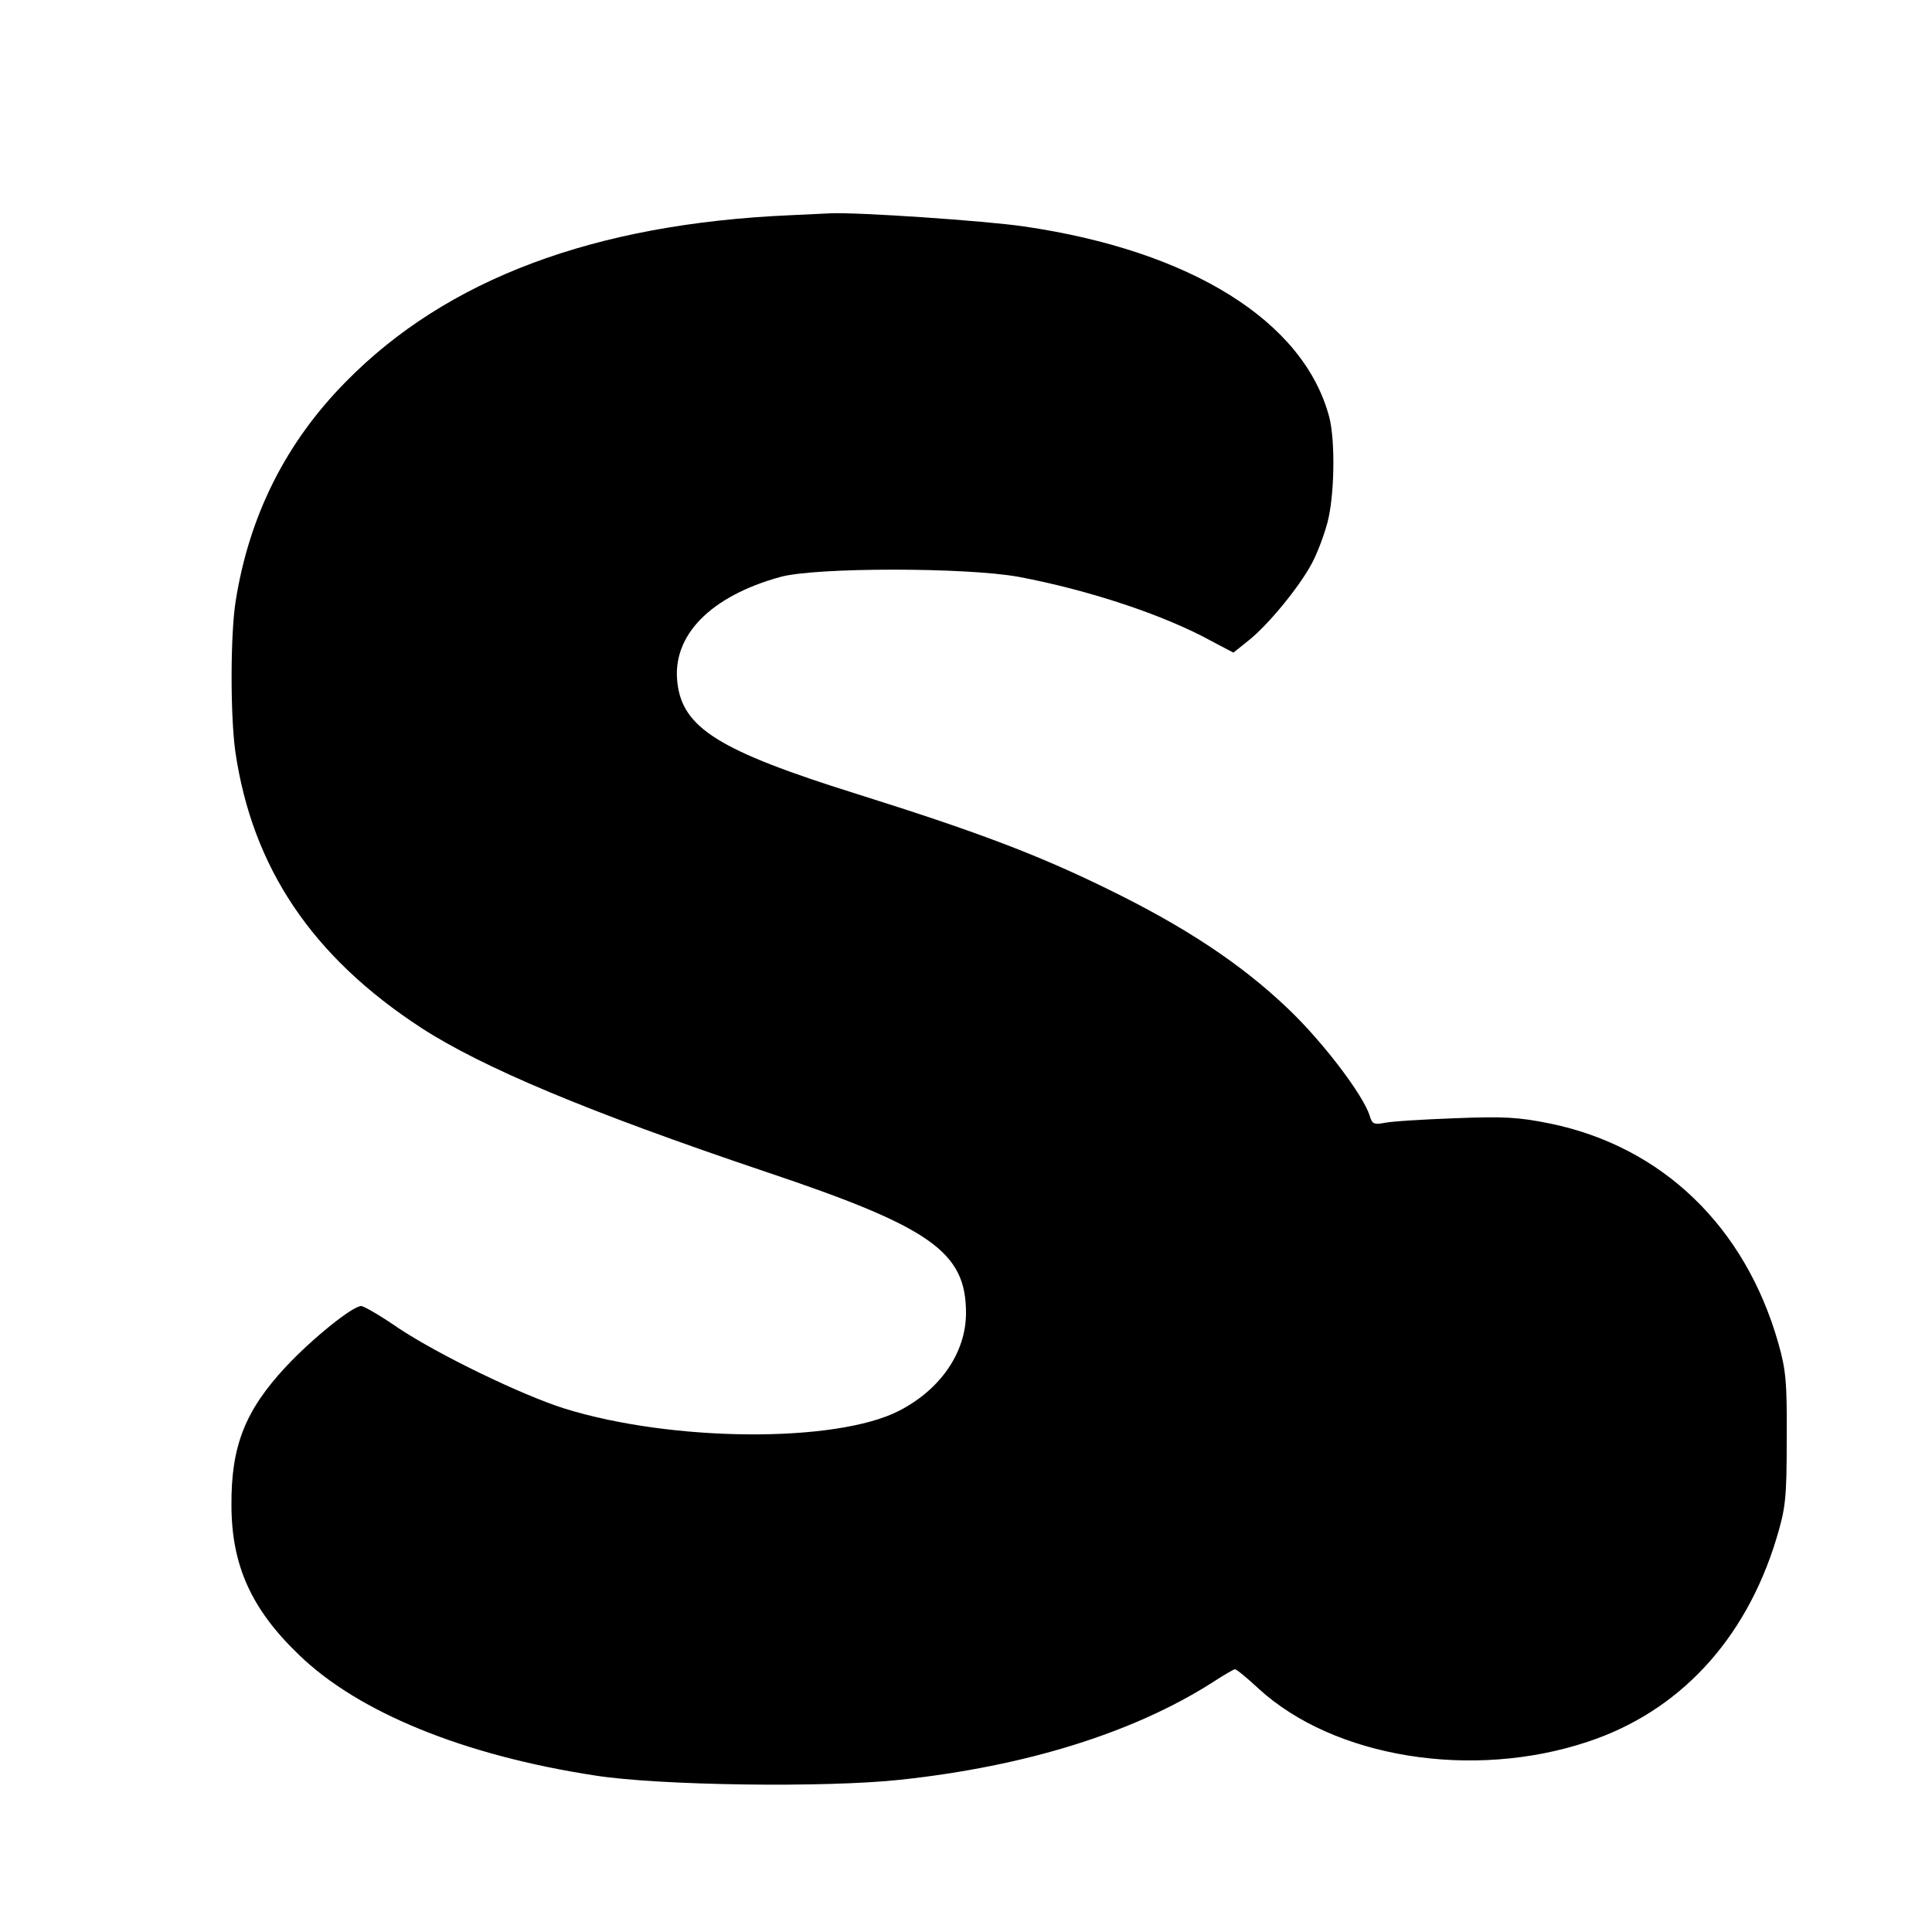 <?xml version="1.0" standalone="no"?>
<!DOCTYPE svg PUBLIC "-//W3C//DTD SVG 20010904//EN"
 "http://www.w3.org/TR/2001/REC-SVG-20010904/DTD/svg10.dtd">
<svg version="1.0" xmlns="http://www.w3.org/2000/svg"
 width="500pt" height="500pt" viewBox="0 0 500 500"
 preserveAspectRatio="xMidYMid meet">
<g transform="translate(0,500) scale(0.1,-0.1)"
fill="#000000" stroke="none">
<path d="M2045 4443 c-507 -22 -889 -165 -1150 -431 -156 -158 -250 -347 -285
-567 -14 -87 -14 -297 -1 -390 44 -301 199 -531 481 -715 159 -103 433 -218
890 -372 430 -144 520 -208 520 -366 0 -102 -66 -198 -173 -253 -163 -84 -588
-81 -867 6 -113 36 -325 139 -429 208 -46 32 -90 57 -96 57 -23 0 -129 -86
-196 -158 -105 -113 -141 -205 -140 -357 0 -155 51 -269 174 -387 153 -149
427 -261 767 -313 165 -26 596 -32 790 -11 326 35 604 122 808 252 29 19 55
34 58 34 4 0 31 -22 61 -50 195 -179 553 -237 851 -138 237 78 409 263 489
525 24 80 27 103 27 258 1 148 -2 180 -22 250 -86 301 -300 507 -589 567 -83
17 -121 19 -248 14 -82 -3 -164 -8 -182 -12 -27 -5 -32 -3 -38 18 -17 54 -120
190 -210 276 -121 116 -267 213 -470 312 -182 89 -335 147 -650 246 -354 111
-449 170 -462 288 -14 121 85 223 267 273 91 25 481 25 617 0 180 -34 375 -98
500 -167 l55 -29 40 32 c50 40 129 136 162 197 14 25 32 73 41 106 19 70 21
214 5 275 -66 248 -358 430 -790 493 -103 15 -431 37 -500 34 -19 -1 -66 -3
-105 -5z"/>
</g>
</svg>
